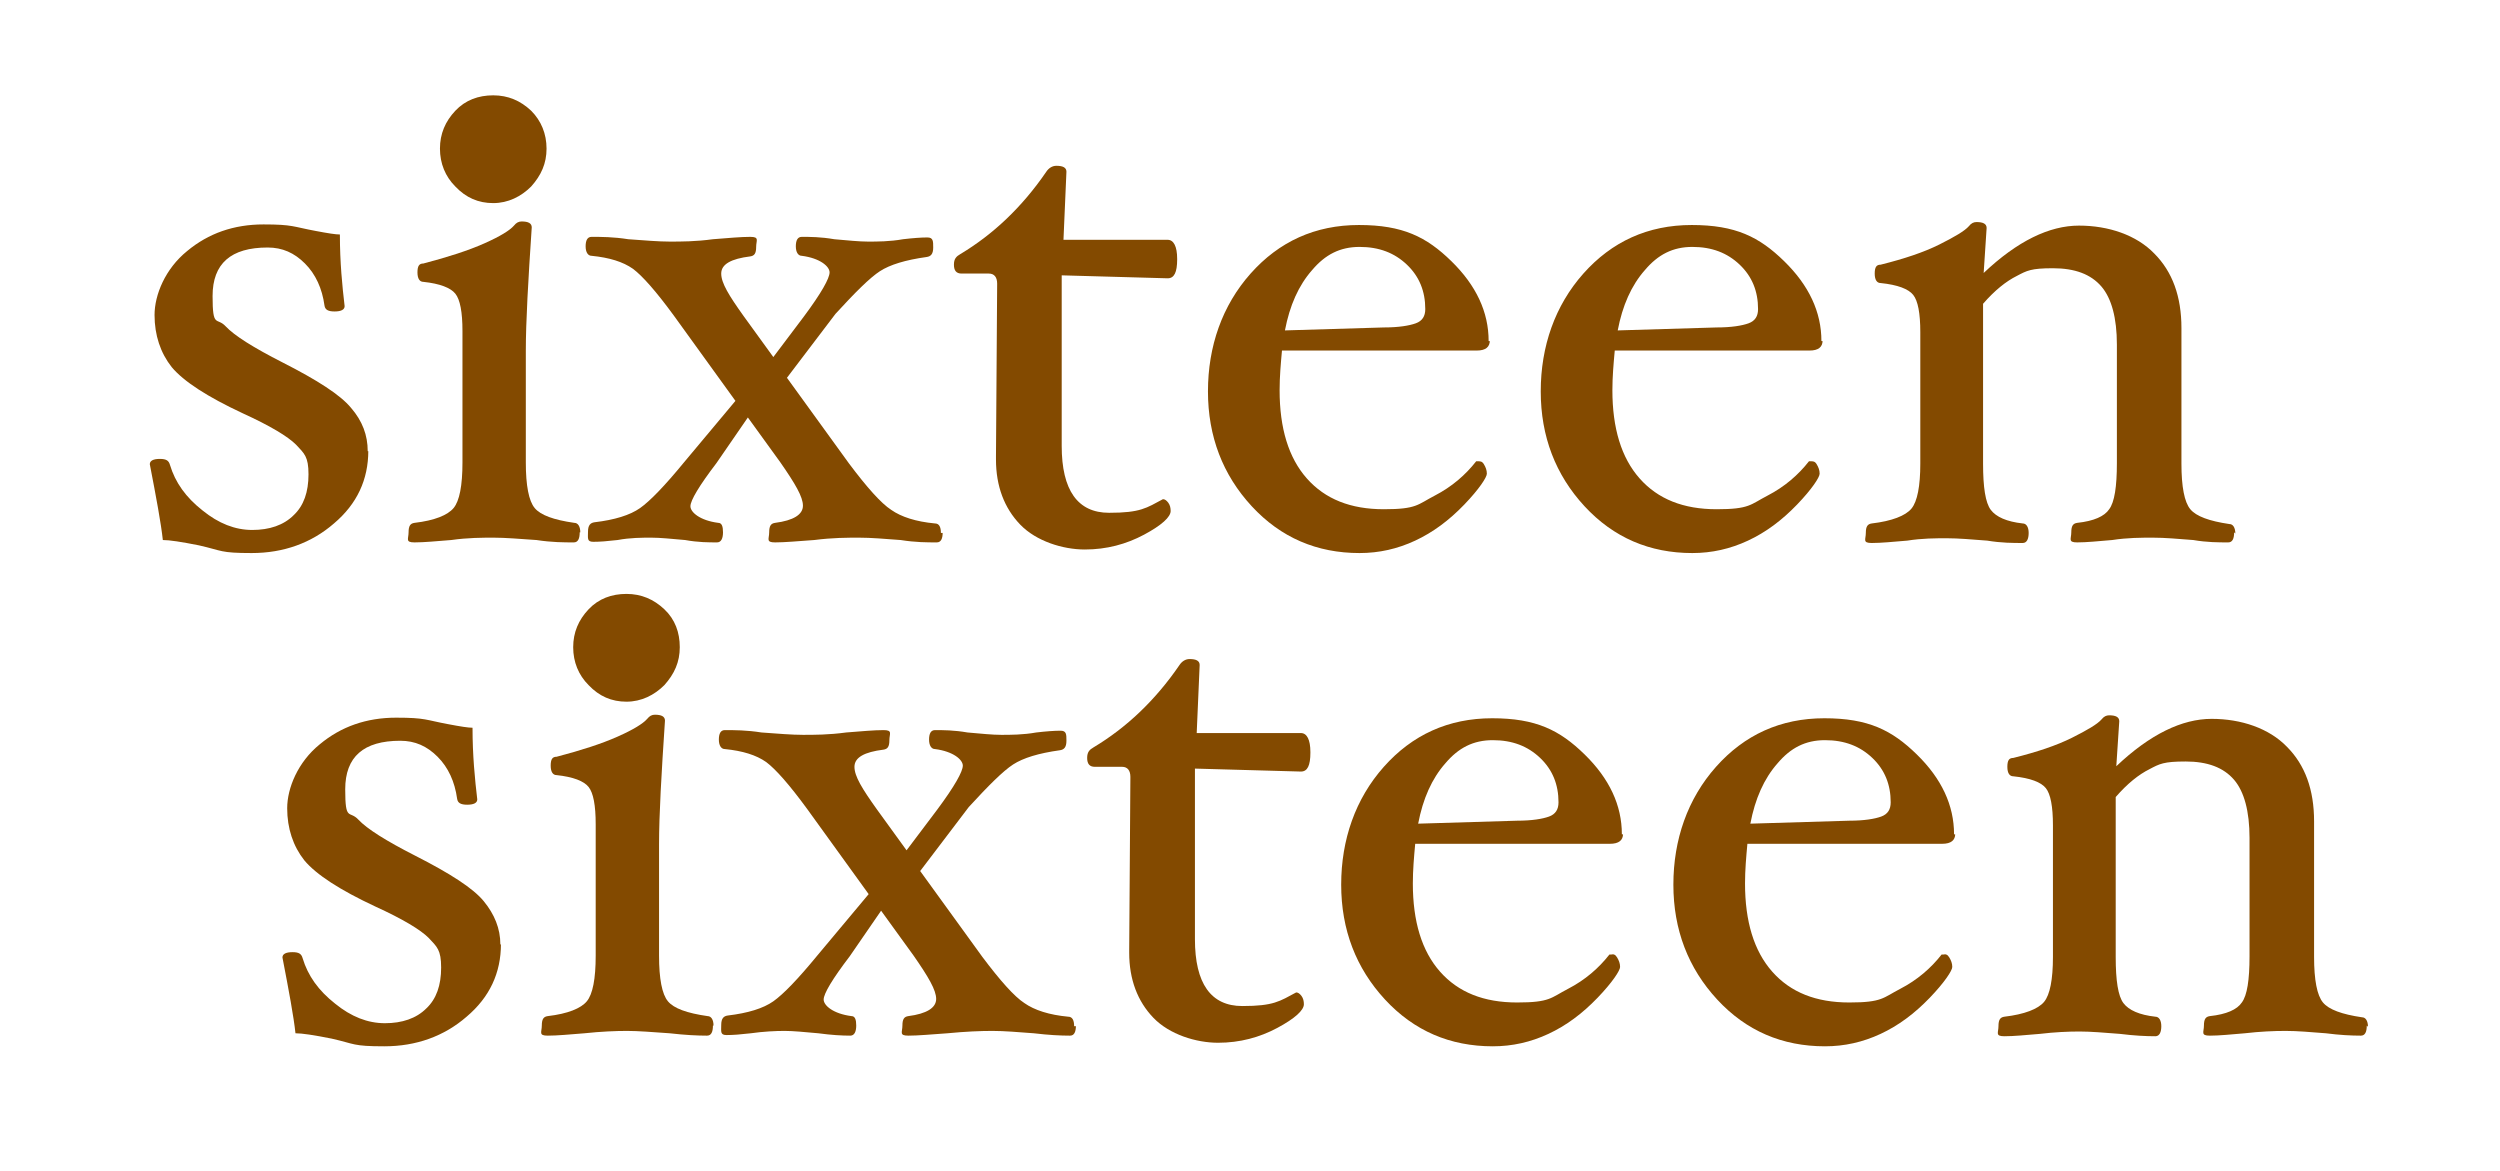 <?xml version="1.0" encoding="UTF-8"?><svg id="a" xmlns="http://www.w3.org/2000/svg" viewBox="0 0 422.2 197.8"><path d="M62.2,76.1c0,4.9-1.9,9-5.8,12.3-3.8,3.3-8.5,5-13.9,5s-4.9-.4-8.9-1.3c-3-.6-5-.9-6.1-.9-.3-2.8-1.1-7.1-2.2-12.8,0-.6.6-.9,1.7-.9s1.5.3,1.7,1c.9,3,2.7,5.5,5.5,7.7,2.7,2.2,5.5,3.3,8.4,3.3s5.3-.8,7-2.5c1.7-1.6,2.5-3.9,2.5-6.9s-.7-3.5-2.1-5c-1.4-1.4-4.4-3.2-9-5.3-6-2.8-10-5.4-12-7.8-1.9-2.4-2.9-5.4-2.9-8.8s1.8-7.8,5.5-10.8c3.6-3,7.9-4.5,12.9-4.5s5,.4,8.8,1.1c2.1.4,3.4.6,4.1.6,0,4.7.4,8.7.8,12.1,0,.6-.6.9-1.7.9s-1.6-.3-1.7-1c-.4-2.9-1.5-5.3-3.3-7.1s-3.8-2.7-6.3-2.7c-6.2,0-9.3,2.7-9.3,8.2s.7,3.5,2.2,5.1,4.7,3.6,9.6,6.1c5.9,3,9.8,5.5,11.6,7.7,1.9,2.2,2.8,4.6,2.8,7.3h.1Z" style="fill:#834a00;"/><path d="M97.9,89.9c0,1.1-.3,1.7-1,1.7-1.6,0-3.7,0-6.3-.4-2.9-.2-5.3-.4-7.2-.4s-4.4,0-7.2.4c-2.5.2-4.6.4-6.2.4s-1-.6-1-1.7.3-1.5,1-1.6c3.4-.4,5.6-1.3,6.6-2.5s1.5-3.8,1.5-7.7v-22.2c0-3.2-.4-5.3-1.2-6.3s-2.6-1.7-5.4-2c-.6,0-1-.5-1-1.6s.3-1.5,1-1.5c4.2-1.1,7.6-2.2,10.3-3.4,2.7-1.2,4.3-2.2,5-3,.4-.5.8-.7,1.3-.7,1.1,0,1.7.3,1.7,1-.6,9-1,15.9-1,20.9v18.8c0,3.9.5,6.5,1.5,7.7s3.2,2,6.7,2.5c.6,0,1,.6,1,1.6h0,0ZM92.3,25.1c0,2.5-.9,4.5-2.6,6.4-1.7,1.7-3.9,2.8-6.4,2.8s-4.6-.9-6.4-2.8c-1.7-1.7-2.6-3.9-2.6-6.4s.9-4.6,2.6-6.4,3.9-2.6,6.4-2.6,4.6.9,6.4,2.6c1.7,1.7,2.6,3.9,2.6,6.4Z" style="fill:#834a00;"/><path d="M159.2,89.9c0,1.1-.3,1.7-1,1.7-1.6,0-3.6,0-6.1-.4-2.7-.2-5-.4-7-.4s-4.5,0-7.6.4c-2.8.2-5,.4-6.6.4s-1-.6-1-1.7.3-1.5,1-1.6c3.1-.4,4.7-1.4,4.7-2.9s-1.3-3.7-3.8-7.3l-5.5-7.6-5.3,7.7c-2.9,3.8-4.4,6.3-4.4,7.3s1.6,2.4,4.7,2.8c.6,0,.8.6.8,1.6s-.3,1.7-1,1.7c-1.4,0-3.2,0-5.4-.4-2.3-.2-4.2-.4-5.7-.4s-3.6,0-5.7.4c-1.7.2-3,.3-4.1.3s-.9-.6-.9-1.7.4-1.5,1.1-1.6c3.4-.4,6-1.2,7.7-2.4,1.7-1.2,4.2-3.8,7.4-7.7l8.7-10.4-10.4-14.4c-3-4.1-5.3-6.7-6.9-7.9-1.7-1.2-4-1.9-7-2.2-.6,0-1-.6-1-1.6s.3-1.6,1-1.6c1.6,0,3.7,0,6.2.4,2.8.2,5.1.4,7,.4s4.4,0,7.3-.4c2.6-.2,4.7-.4,6.3-.4s1,.6,1,1.7-.3,1.5-1,1.6c-3.2.4-4.9,1.3-4.9,2.9s1.3,3.7,3.8,7.2l5,6.9,5.2-6.9c2.9-3.9,4.3-6.4,4.3-7.4s-1.6-2.4-4.7-2.8c-.6,0-1-.6-1-1.6s.3-1.6,1-1.6c1.4,0,3.2,0,5.5.4,2.3.2,4.2.4,5.7.4s3.7,0,5.9-.4c1.7-.2,3.1-.3,4.1-.3s1,.6,1,1.7-.4,1.5-1.1,1.6c-3.6.5-6.2,1.3-7.9,2.4s-4.2,3.6-7.5,7.2l-8.2,10.8,10.5,14.5c3,4,5.4,6.7,7.1,7.8,1.7,1.2,4.2,2,7.4,2.3.7,0,1,.6,1,1.6h.3Z" style="fill:#834a00;"/><path d="M198.8,43.8c0,2.2-.5,3.2-1.6,3.2l-17.9-.5v28.8c0,7.5,2.7,11.3,8,11.3s6.3-.8,9.1-2.3c.3,0,.6.2.9.6.3.4.4.9.4,1.4,0,1-1.5,2.4-4.5,4s-6.3,2.5-10,2.5-8.2-1.4-10.9-4.2-4.1-6.5-4.1-11v-.5l.2-29.2c0-1.1-.5-1.7-1.4-1.7h-4.6c-.9,0-1.3-.5-1.3-1.5s.4-1.4,1.1-1.8c5.5-3.3,10.4-7.9,14.5-13.9.4-.6,1-1,1.7-1,1.1,0,1.7.3,1.7,1l-.5,11.5h17.6c1,0,1.6,1.1,1.6,3.2h0Z" style="fill:#834a00;"/><path d="M251.6,57.5c0,1.1-.7,1.7-2.2,1.7h-32.9c-.2,2.2-.4,4.4-.4,6.7,0,6.4,1.5,11.4,4.6,14.9s7.4,5.2,13,5.2,5.7-.8,8.6-2.3,5.2-3.5,7-5.8h.3c.4,0,.7,0,1,.5s.5,1,.5,1.6-1.3,2.6-3.8,5.2c-2.6,2.7-5.3,4.7-8.3,6.1s-6.1,2.1-9.4,2.1c-7.2,0-13.3-2.6-18.2-7.9s-7.4-11.8-7.4-19.4,2.4-14.5,7.2-19.9,10.9-8.2,18.3-8.2,11.4,2,15.6,6.1c4.2,4.1,6.3,8.6,6.3,13.5h.2,0ZM240.7,52.2c0-3-1-5.5-3.1-7.5s-4.7-3-8-3-5.8,1.3-8,3.9c-2.3,2.6-3.8,6-4.6,10.2l16.7-.5c2.5,0,4.3-.3,5.4-.7,1.1-.4,1.6-1.2,1.6-2.4h0Z" style="fill:#834a00;"/><path d="M307.8,57.5c0,1.1-.7,1.7-2.2,1.7h-32.9c-.2,2.2-.4,4.4-.4,6.7,0,6.4,1.5,11.4,4.6,14.9s7.4,5.2,13,5.2,5.7-.8,8.6-2.3,5.2-3.5,7-5.8h.3c.4,0,.7,0,1,.5s.5,1,.5,1.6-1.3,2.6-3.8,5.2c-2.6,2.7-5.3,4.7-8.3,6.1s-6.1,2.1-9.4,2.1c-7.2,0-13.3-2.6-18.2-7.9s-7.4-11.8-7.4-19.4,2.4-14.5,7.2-19.9c4.8-5.4,10.9-8.2,18.3-8.2s11.4,2,15.6,6.1,6.3,8.6,6.3,13.5h.2,0ZM296.9,52.2c0-3-1-5.5-3.1-7.5s-4.7-3-8-3-5.8,1.3-8,3.9c-2.3,2.6-3.8,6-4.6,10.2l16.7-.5c2.5,0,4.3-.3,5.4-.7s1.6-1.2,1.6-2.4Z" style="fill:#834a00;"/><path d="M377.3,89.9c0,1.1-.3,1.7-1,1.7-1.6,0-3.6,0-5.9-.4-2.6-.2-4.8-.4-6.8-.4s-4.3,0-6.9.4c-2.4.2-4.3.4-5.9.4s-1-.6-1-1.7.3-1.5,1-1.6c2.8-.3,4.6-1.1,5.4-2.3.9-1.2,1.3-3.8,1.3-7.8v-20c0-4.5-.9-7.8-2.6-9.8-1.8-2.1-4.5-3.1-8.2-3.1s-4.4.4-6.1,1.3c-1.8.9-3.7,2.4-5.7,4.7v27c0,4,.4,6.6,1.3,7.8s2.7,2,5.4,2.3c.6,0,1,.6,1,1.6s-.3,1.7-1,1.7c-1.6,0-3.6,0-6-.4-2.6-.2-4.9-.4-6.8-.4s-4.2,0-6.7.4c-2.4.2-4.4.4-6,.4s-1-.6-1-1.7.3-1.5,1-1.6c3.4-.4,5.7-1.3,6.7-2.5s1.5-3.8,1.5-7.6v-22.2c0-3.2-.4-5.3-1.2-6.3-.8-1-2.6-1.7-5.5-2-.6,0-1-.5-1-1.6s.3-1.5,1-1.5c4-1,7.3-2.1,9.9-3.4s4.3-2.3,5-3.1c.4-.5.8-.7,1.3-.7,1.1,0,1.7.3,1.7,1l-.5,7.6c5.7-5.4,11.1-8,16.1-8s9.7,1.6,12.7,4.7c3.1,3.1,4.6,7.3,4.6,12.6v22.9c0,3.9.5,6.5,1.5,7.7s3.2,2,6.6,2.5c.6,0,1,.6,1,1.6l-.2-.2h0Z" style="fill:#834a00;"/><path d="M84.6,159.4c0,4.9-1.9,9-5.8,12.3-3.8,3.3-8.5,5-13.9,5s-4.9-.4-8.9-1.3c-3-.6-5-.9-6.1-.9-.3-2.8-1.1-7.1-2.2-12.8,0-.6.6-.9,1.7-.9s1.5.3,1.7,1c.9,3,2.7,5.5,5.5,7.7,2.7,2.2,5.5,3.3,8.4,3.3s5.3-.8,7-2.5c1.7-1.6,2.5-3.9,2.5-6.9s-.7-3.5-2.1-5c-1.4-1.4-4.4-3.2-9-5.3-6-2.8-10-5.4-12-7.8-1.9-2.4-2.9-5.4-2.9-8.8s1.8-7.8,5.5-10.8c3.6-3,7.9-4.5,12.9-4.5s5,.4,8.8,1.1c2.1.4,3.4.6,4.1.6,0,4.7.4,8.7.8,12.1,0,.6-.6.9-1.7.9s-1.6-.3-1.7-1c-.4-2.9-1.5-5.3-3.3-7.1s-3.8-2.7-6.3-2.7c-6.2,0-9.3,2.7-9.3,8.2s.7,3.5,2.2,5.1,4.7,3.6,9.6,6.1c5.9,3,9.8,5.5,11.6,7.7s2.8,4.6,2.8,7.3h.1Z" style="fill:#834a00;"/><path d="M120.4,173.2c0,1.1-.3,1.7-1,1.7-1.6,0-3.7-.1-6.3-.4-2.9-.2-5.3-.4-7.2-.4s-4.4.1-7.2.4c-2.5.2-4.6.4-6.2.4s-1-.6-1-1.7.3-1.5,1-1.6c3.4-.4,5.6-1.3,6.6-2.5s1.5-3.8,1.5-7.7v-22.2c0-3.2-.4-5.3-1.2-6.3-.8-1-2.6-1.7-5.4-2-.6,0-1-.5-1-1.6s.3-1.5,1-1.5c4.2-1.1,7.6-2.2,10.3-3.4,2.7-1.2,4.3-2.2,5-3,.4-.5.8-.7,1.3-.7,1.1,0,1.7.3,1.7,1-.6,9-1,15.9-1,20.9v18.8c0,3.9.5,6.5,1.5,7.7s3.2,2,6.7,2.5c.6,0,1,.6,1,1.6h-.1ZM114.8,109.3c0,2.5-.9,4.5-2.6,6.4-1.7,1.7-3.9,2.8-6.4,2.8s-4.6-.9-6.4-2.8c-1.7-1.7-2.6-3.9-2.6-6.4s.9-4.6,2.6-6.4,3.9-2.6,6.4-2.6,4.6.9,6.4,2.6,2.6,3.9,2.6,6.4Z" style="fill:#834a00;"/><path d="M181.7,173.2c0,1.1-.3,1.7-1,1.7-1.6,0-3.6-.1-6.1-.4-2.7-.2-5-.4-7-.4s-4.5.1-7.6.4c-2.8.2-5,.4-6.6.4s-1-.6-1-1.7.3-1.5,1-1.6c3.1-.4,4.7-1.4,4.7-2.9s-1.3-3.7-3.8-7.3l-5.5-7.6-5.3,7.7c-2.9,3.8-4.4,6.3-4.4,7.3s1.6,2.4,4.7,2.8c.6,0,.8.6.8,1.6s-.3,1.7-1,1.7c-1.4,0-3.2-.1-5.4-.4-2.3-.2-4.2-.4-5.7-.4s-3.6.1-5.7.4c-1.7.2-3,.3-4.1.3s-.9-.6-.9-1.7.4-1.5,1.1-1.6c3.4-.4,6-1.2,7.7-2.4s4.2-3.8,7.4-7.7l8.7-10.4-10.4-14.4c-3-4.1-5.3-6.7-6.9-7.9-1.7-1.2-4-1.9-7-2.2-.6,0-1-.6-1-1.6s.3-1.6,1-1.6c1.6,0,3.7,0,6.2.4,2.8.2,5.1.4,7,.4s4.4,0,7.3-.4c2.6-.2,4.7-.4,6.3-.4s1,.6,1,1.7-.3,1.5-1,1.6c-3.2.4-4.9,1.3-4.9,2.9s1.3,3.7,3.8,7.2l5,6.9,5.2-6.9c2.9-3.9,4.3-6.4,4.3-7.4s-1.6-2.4-4.7-2.8c-.6,0-1-.6-1-1.6s.3-1.6,1-1.6c1.4,0,3.2,0,5.5.4,2.3.2,4.2.4,5.7.4s3.7,0,5.9-.4c1.7-.2,3.1-.3,4.1-.3s1,.6,1,1.7-.4,1.5-1.1,1.6c-3.6.5-6.2,1.3-7.9,2.4s-4.2,3.6-7.5,7.2l-8.2,10.8,10.5,14.5c3,4,5.4,6.7,7.1,7.8,1.7,1.2,4.2,2,7.4,2.3.7,0,1,.6,1,1.6h.3Z" style="fill:#834a00;"/><path d="M221.3,127.1c0,2.2-.5,3.2-1.6,3.2l-17.9-.5v28.8c0,7.5,2.7,11.3,8,11.3s6.3-.8,9.1-2.3c.3,0,.6.2.9.6.3.4.4.9.4,1.4,0,1-1.5,2.4-4.5,4s-6.3,2.5-10,2.5-8.2-1.4-10.9-4.2-4.1-6.5-4.1-11v-.5l.2-29.2c0-1.1-.5-1.7-1.4-1.7h-4.6c-.9,0-1.3-.5-1.3-1.5s.4-1.4,1.1-1.8c5.5-3.3,10.4-7.9,14.5-13.9.4-.6,1-1,1.7-1,1.1,0,1.7.3,1.7,1l-.5,11.5h17.6c1,0,1.6,1.1,1.6,3.2h0Z" style="fill:#834a00;"/><path d="M274.1,140.8c0,1.1-.7,1.7-2.2,1.7h-32.9c-.2,2.2-.4,4.4-.4,6.7,0,6.4,1.5,11.4,4.6,14.9s7.4,5.2,13,5.2,5.7-.8,8.6-2.3c2.9-1.5,5.2-3.5,7-5.8h.3c.4-.1.7,0,1,.5s.5,1,.5,1.6-1.3,2.6-3.8,5.2c-2.6,2.7-5.3,4.7-8.3,6.1-3,1.4-6.1,2.1-9.4,2.1-7.2,0-13.3-2.6-18.2-7.9-4.9-5.3-7.4-11.8-7.4-19.4s2.4-14.5,7.2-19.9,10.9-8.2,18.3-8.2,11.4,2,15.6,6.1c4.2,4.1,6.3,8.6,6.3,13.5h.2,0ZM263.2,135.5c0-3-1-5.5-3.1-7.5s-4.7-3-8-3-5.8,1.3-8,3.9c-2.3,2.6-3.8,6-4.6,10.2l16.7-.5c2.5,0,4.3-.3,5.4-.7,1.1-.4,1.6-1.2,1.6-2.4h0Z" style="fill:#834a00;"/><path d="M330.2,140.8c0,1.1-.7,1.7-2.2,1.7h-32.9c-.2,2.2-.4,4.4-.4,6.7,0,6.4,1.5,11.4,4.6,14.9s7.4,5.2,13,5.2,5.7-.8,8.6-2.3,5.2-3.5,7-5.8h.3c.4-.1.7,0,1,.5s.5,1,.5,1.6-1.3,2.6-3.8,5.2c-2.6,2.7-5.3,4.7-8.3,6.1-3,1.4-6.1,2.1-9.4,2.1-7.2,0-13.3-2.6-18.2-7.9-4.9-5.3-7.4-11.8-7.4-19.4s2.4-14.5,7.2-19.9,10.9-8.2,18.3-8.2,11.4,2,15.6,6.1,6.3,8.6,6.3,13.5h.2,0ZM319.3,135.5c0-3-1-5.5-3.1-7.5s-4.7-3-8-3-5.8,1.3-8,3.9c-2.3,2.6-3.8,6-4.6,10.2l16.7-.5c2.5,0,4.3-.3,5.4-.7s1.6-1.2,1.6-2.4h0Z" style="fill:#834a00;"/><path d="M399.7,173.2c0,1.1-.3,1.7-1,1.7-1.6,0-3.6-.1-5.9-.4-2.6-.2-4.8-.4-6.8-.4s-4.3.1-6.9.4c-2.4.2-4.3.4-5.9.4s-1-.6-1-1.7.3-1.5,1-1.6c2.8-.3,4.6-1.1,5.4-2.3.9-1.2,1.3-3.8,1.3-7.8v-20c0-4.5-.9-7.8-2.6-9.8-1.8-2.1-4.5-3.1-8.2-3.1s-4.4.4-6.1,1.3c-1.8.9-3.7,2.4-5.7,4.7v27c0,4,.4,6.6,1.3,7.8s2.7,2,5.4,2.3c.6,0,1,.6,1,1.6s-.3,1.7-1,1.7c-1.6,0-3.6-.1-6-.4-2.6-.2-4.9-.4-6.8-.4s-4.2.1-6.7.4c-2.4.2-4.4.4-6,.4s-1-.6-1-1.7.3-1.5,1-1.6c3.4-.4,5.7-1.3,6.7-2.5s1.5-3.8,1.5-7.6v-22.2c0-3.2-.4-5.3-1.2-6.3s-2.6-1.7-5.5-2c-.6,0-1-.5-1-1.6s.3-1.5,1-1.5c4-1,7.3-2.1,9.9-3.4s4.3-2.3,5-3.1c.4-.5.8-.7,1.3-.7,1.1,0,1.7.3,1.7,1l-.5,7.6c5.7-5.4,11.1-8,16.1-8s9.7,1.6,12.7,4.7c3.1,3.1,4.6,7.3,4.6,12.6v22.9c0,3.9.5,6.5,1.5,7.7s3.2,2,6.6,2.5c.6,0,1,.6,1,1.6l-.2-.2h0Z" style="fill:#834a00;"/></svg>